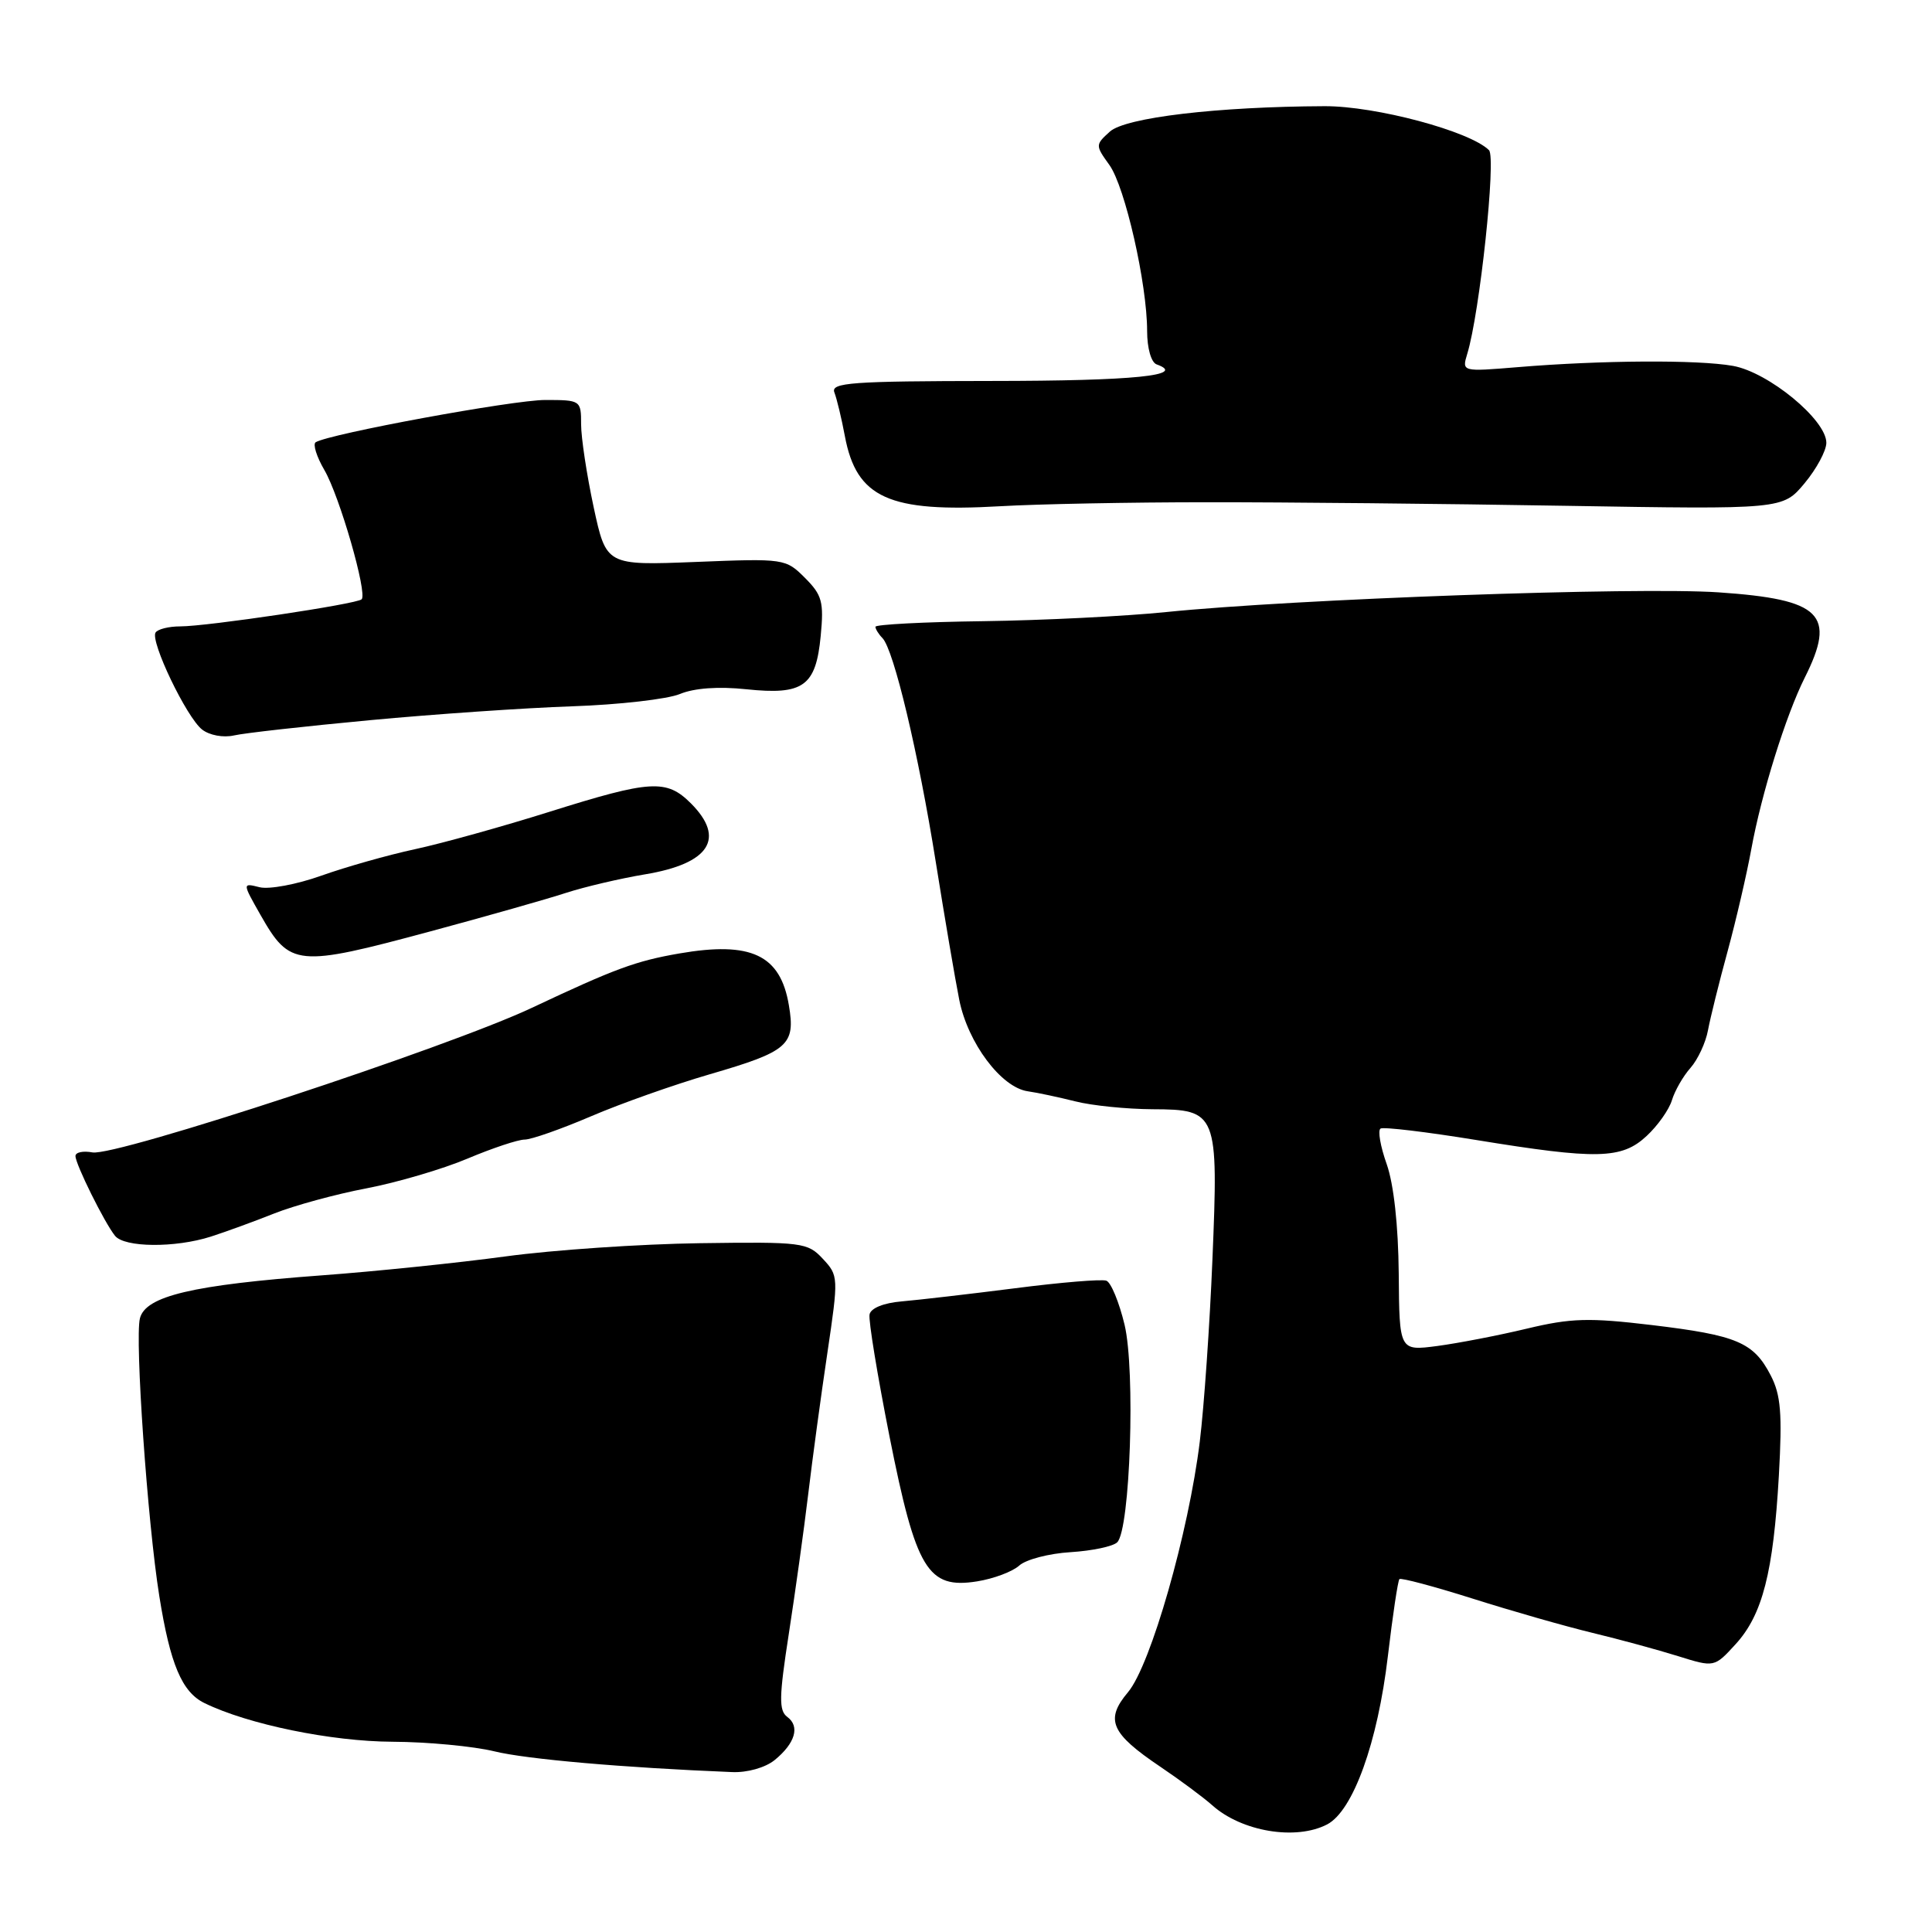 <?xml version="1.0" encoding="UTF-8" standalone="no"?>
<!DOCTYPE svg PUBLIC "-//W3C//DTD SVG 1.1//EN" "http://www.w3.org/Graphics/SVG/1.1/DTD/svg11.dtd" >
<svg xmlns="http://www.w3.org/2000/svg" xmlns:xlink="http://www.w3.org/1999/xlink" version="1.1" viewBox="0 0 256 256">
 <g >
 <path fill="currentColor"
d=" M 175.86 241.74 C 179.29 239.94 182.55 230.90 183.90 219.45 C 184.54 214.03 185.23 209.44 185.43 209.24 C 185.63 209.04 190.00 210.20 195.15 211.83 C 200.29 213.46 207.43 215.50 211.00 216.36 C 214.57 217.22 219.67 218.61 222.33 219.44 C 227.16 220.95 227.16 220.95 229.99 217.85 C 233.54 213.96 234.98 208.34 235.71 195.50 C 236.17 187.30 235.97 184.84 234.63 182.25 C 232.36 177.86 230.16 176.93 218.90 175.58 C 210.53 174.58 208.17 174.65 202.32 176.05 C 198.57 176.95 193.23 177.98 190.46 178.35 C 185.42 179.01 185.42 179.01 185.34 168.76 C 185.28 162.36 184.68 156.90 183.74 154.24 C 182.91 151.90 182.54 149.78 182.93 149.54 C 183.32 149.30 189.01 149.98 195.57 151.05 C 211.63 153.67 214.88 153.60 218.18 150.53 C 219.65 149.17 221.16 147.04 221.54 145.78 C 221.92 144.53 223.02 142.60 224.00 141.50 C 224.97 140.40 226.02 138.15 226.32 136.50 C 226.63 134.85 227.80 130.12 228.93 126.00 C 230.05 121.88 231.46 115.80 232.06 112.50 C 233.40 105.16 236.64 94.78 239.14 89.79 C 243.35 81.40 241.35 79.42 227.73 78.49 C 216.88 77.75 171.55 79.37 154.53 81.10 C 149.05 81.66 138.14 82.20 130.29 82.31 C 122.43 82.41 116.00 82.75 116.00 83.05 C 116.00 83.35 116.42 84.03 116.93 84.55 C 118.43 86.08 121.70 99.81 123.99 114.19 C 125.16 121.51 126.56 129.75 127.11 132.50 C 128.25 138.20 132.66 144.09 136.18 144.60 C 137.46 144.78 140.30 145.39 142.50 145.94 C 144.70 146.50 149.30 146.96 152.71 146.98 C 161.30 147.01 161.46 147.41 160.65 166.96 C 160.30 175.51 159.55 186.32 158.98 191.00 C 157.51 203.04 152.48 220.64 149.47 224.22 C 146.39 227.88 147.17 229.67 153.76 234.11 C 156.37 235.87 159.45 238.16 160.62 239.20 C 164.52 242.70 171.72 243.90 175.86 241.74 Z  M 102.63 233.23 C 105.37 231.00 106.03 228.76 104.32 227.50 C 103.19 226.66 103.22 224.88 104.52 216.50 C 105.37 211.00 106.53 202.68 107.09 198.00 C 107.65 193.32 108.79 184.90 109.63 179.28 C 111.12 169.23 111.11 169.03 109.03 166.80 C 107.01 164.63 106.31 164.54 92.71 164.73 C 84.89 164.84 73.33 165.62 67.00 166.48 C 60.67 167.34 49.72 168.47 42.65 168.99 C 25.50 170.26 19.28 171.73 18.54 174.69 C 17.85 177.44 19.55 201.78 21.11 211.50 C 22.55 220.52 24.11 224.22 27.10 225.67 C 32.87 228.49 43.88 230.75 52.00 230.79 C 56.67 230.81 62.75 231.39 65.50 232.06 C 69.72 233.10 82.60 234.23 97.00 234.81 C 99.02 234.90 101.40 234.22 102.63 233.23 Z  M 135.06 207.44 C 135.95 206.64 139.01 205.84 141.86 205.67 C 144.71 205.49 147.49 204.91 148.04 204.36 C 149.76 202.64 150.46 181.60 149.01 175.53 C 148.29 172.54 147.21 169.92 146.60 169.70 C 146.00 169.47 140.55 169.92 134.50 170.70 C 128.45 171.47 121.70 172.25 119.50 172.44 C 117.09 172.64 115.39 173.33 115.22 174.17 C 115.06 174.94 116.26 182.23 117.87 190.37 C 121.38 208.02 122.93 210.58 129.47 209.54 C 131.66 209.19 134.17 208.25 135.06 207.44 Z  M 27.93 163.86 C 29.89 163.23 33.68 161.85 36.34 160.79 C 38.99 159.74 44.50 158.23 48.57 157.46 C 52.64 156.68 58.66 154.91 61.95 153.52 C 65.25 152.13 68.65 151.00 69.52 151.00 C 70.40 151.00 74.35 149.61 78.30 147.92 C 82.26 146.22 89.33 143.72 94.00 142.36 C 104.46 139.32 105.43 138.48 104.53 133.20 C 103.41 126.52 99.53 124.69 90.00 126.34 C 84.24 127.34 81.49 128.35 70.50 133.53 C 59.38 138.78 15.33 153.27 12.25 152.70 C 11.01 152.47 10.00 152.68 10.00 153.18 C 10.00 154.26 13.83 161.99 15.24 163.75 C 16.49 165.31 23.20 165.37 27.93 163.86 Z  M 57.00 123.42 C 64.42 121.42 72.53 119.12 75.00 118.31 C 77.47 117.51 82.20 116.40 85.50 115.85 C 94.03 114.43 96.18 111.09 91.55 106.45 C 88.31 103.22 86.26 103.34 72.83 107.56 C 66.60 109.52 58.58 111.75 55.00 112.52 C 51.42 113.29 45.84 114.87 42.58 116.03 C 39.33 117.19 35.64 117.88 34.39 117.56 C 32.11 116.99 32.11 116.99 34.51 121.22 C 38.42 128.09 39.32 128.18 57.00 123.42 Z  M 49.00 95.43 C 57.53 94.63 69.59 93.80 75.80 93.59 C 82.02 93.38 88.45 92.64 90.09 91.96 C 91.99 91.17 95.20 90.94 98.89 91.33 C 106.46 92.12 108.11 90.94 108.75 84.24 C 109.18 79.75 108.93 78.84 106.66 76.57 C 104.11 74.02 103.92 73.99 92.20 74.46 C 80.33 74.93 80.33 74.93 78.66 67.19 C 77.75 62.94 77.00 58.00 77.00 56.23 C 77.00 53.04 76.94 53.00 72.24 53.00 C 67.97 53.00 43.65 57.48 41.83 58.60 C 41.43 58.85 41.95 60.51 42.98 62.28 C 45.00 65.74 48.71 78.62 47.92 79.41 C 47.29 80.04 27.46 83.00 23.88 83.00 C 22.36 83.00 20.89 83.37 20.61 83.82 C 19.89 84.99 24.72 95.06 26.78 96.67 C 27.76 97.43 29.58 97.77 31.00 97.45 C 32.38 97.13 40.47 96.23 49.00 95.43 Z  M 160.00 66.55 C 170.18 66.54 191.49 66.75 207.36 67.02 C 236.22 67.50 236.22 67.50 239.11 64.04 C 240.70 62.13 242.00 59.72 242.00 58.67 C 242.00 55.63 234.34 49.32 229.62 48.48 C 224.97 47.65 212.16 47.73 201.10 48.65 C 193.70 49.26 193.70 49.26 194.42 46.88 C 196.07 41.51 198.27 20.87 197.30 19.90 C 194.79 17.39 182.29 14.04 175.50 14.07 C 161.31 14.13 149.13 15.57 147.06 17.44 C 145.13 19.19 145.13 19.26 147.00 21.86 C 149.08 24.76 152.00 37.62 152.00 43.87 C 152.00 46.14 152.54 48.02 153.25 48.28 C 157.37 49.75 150.29 50.47 131.43 50.48 C 112.78 50.50 110.06 50.70 110.56 52.00 C 110.88 52.83 111.51 55.43 111.95 57.79 C 113.49 65.99 117.79 67.93 132.50 67.08 C 137.45 66.79 149.82 66.55 160.00 66.55 Z "/>
</g>
</svg>